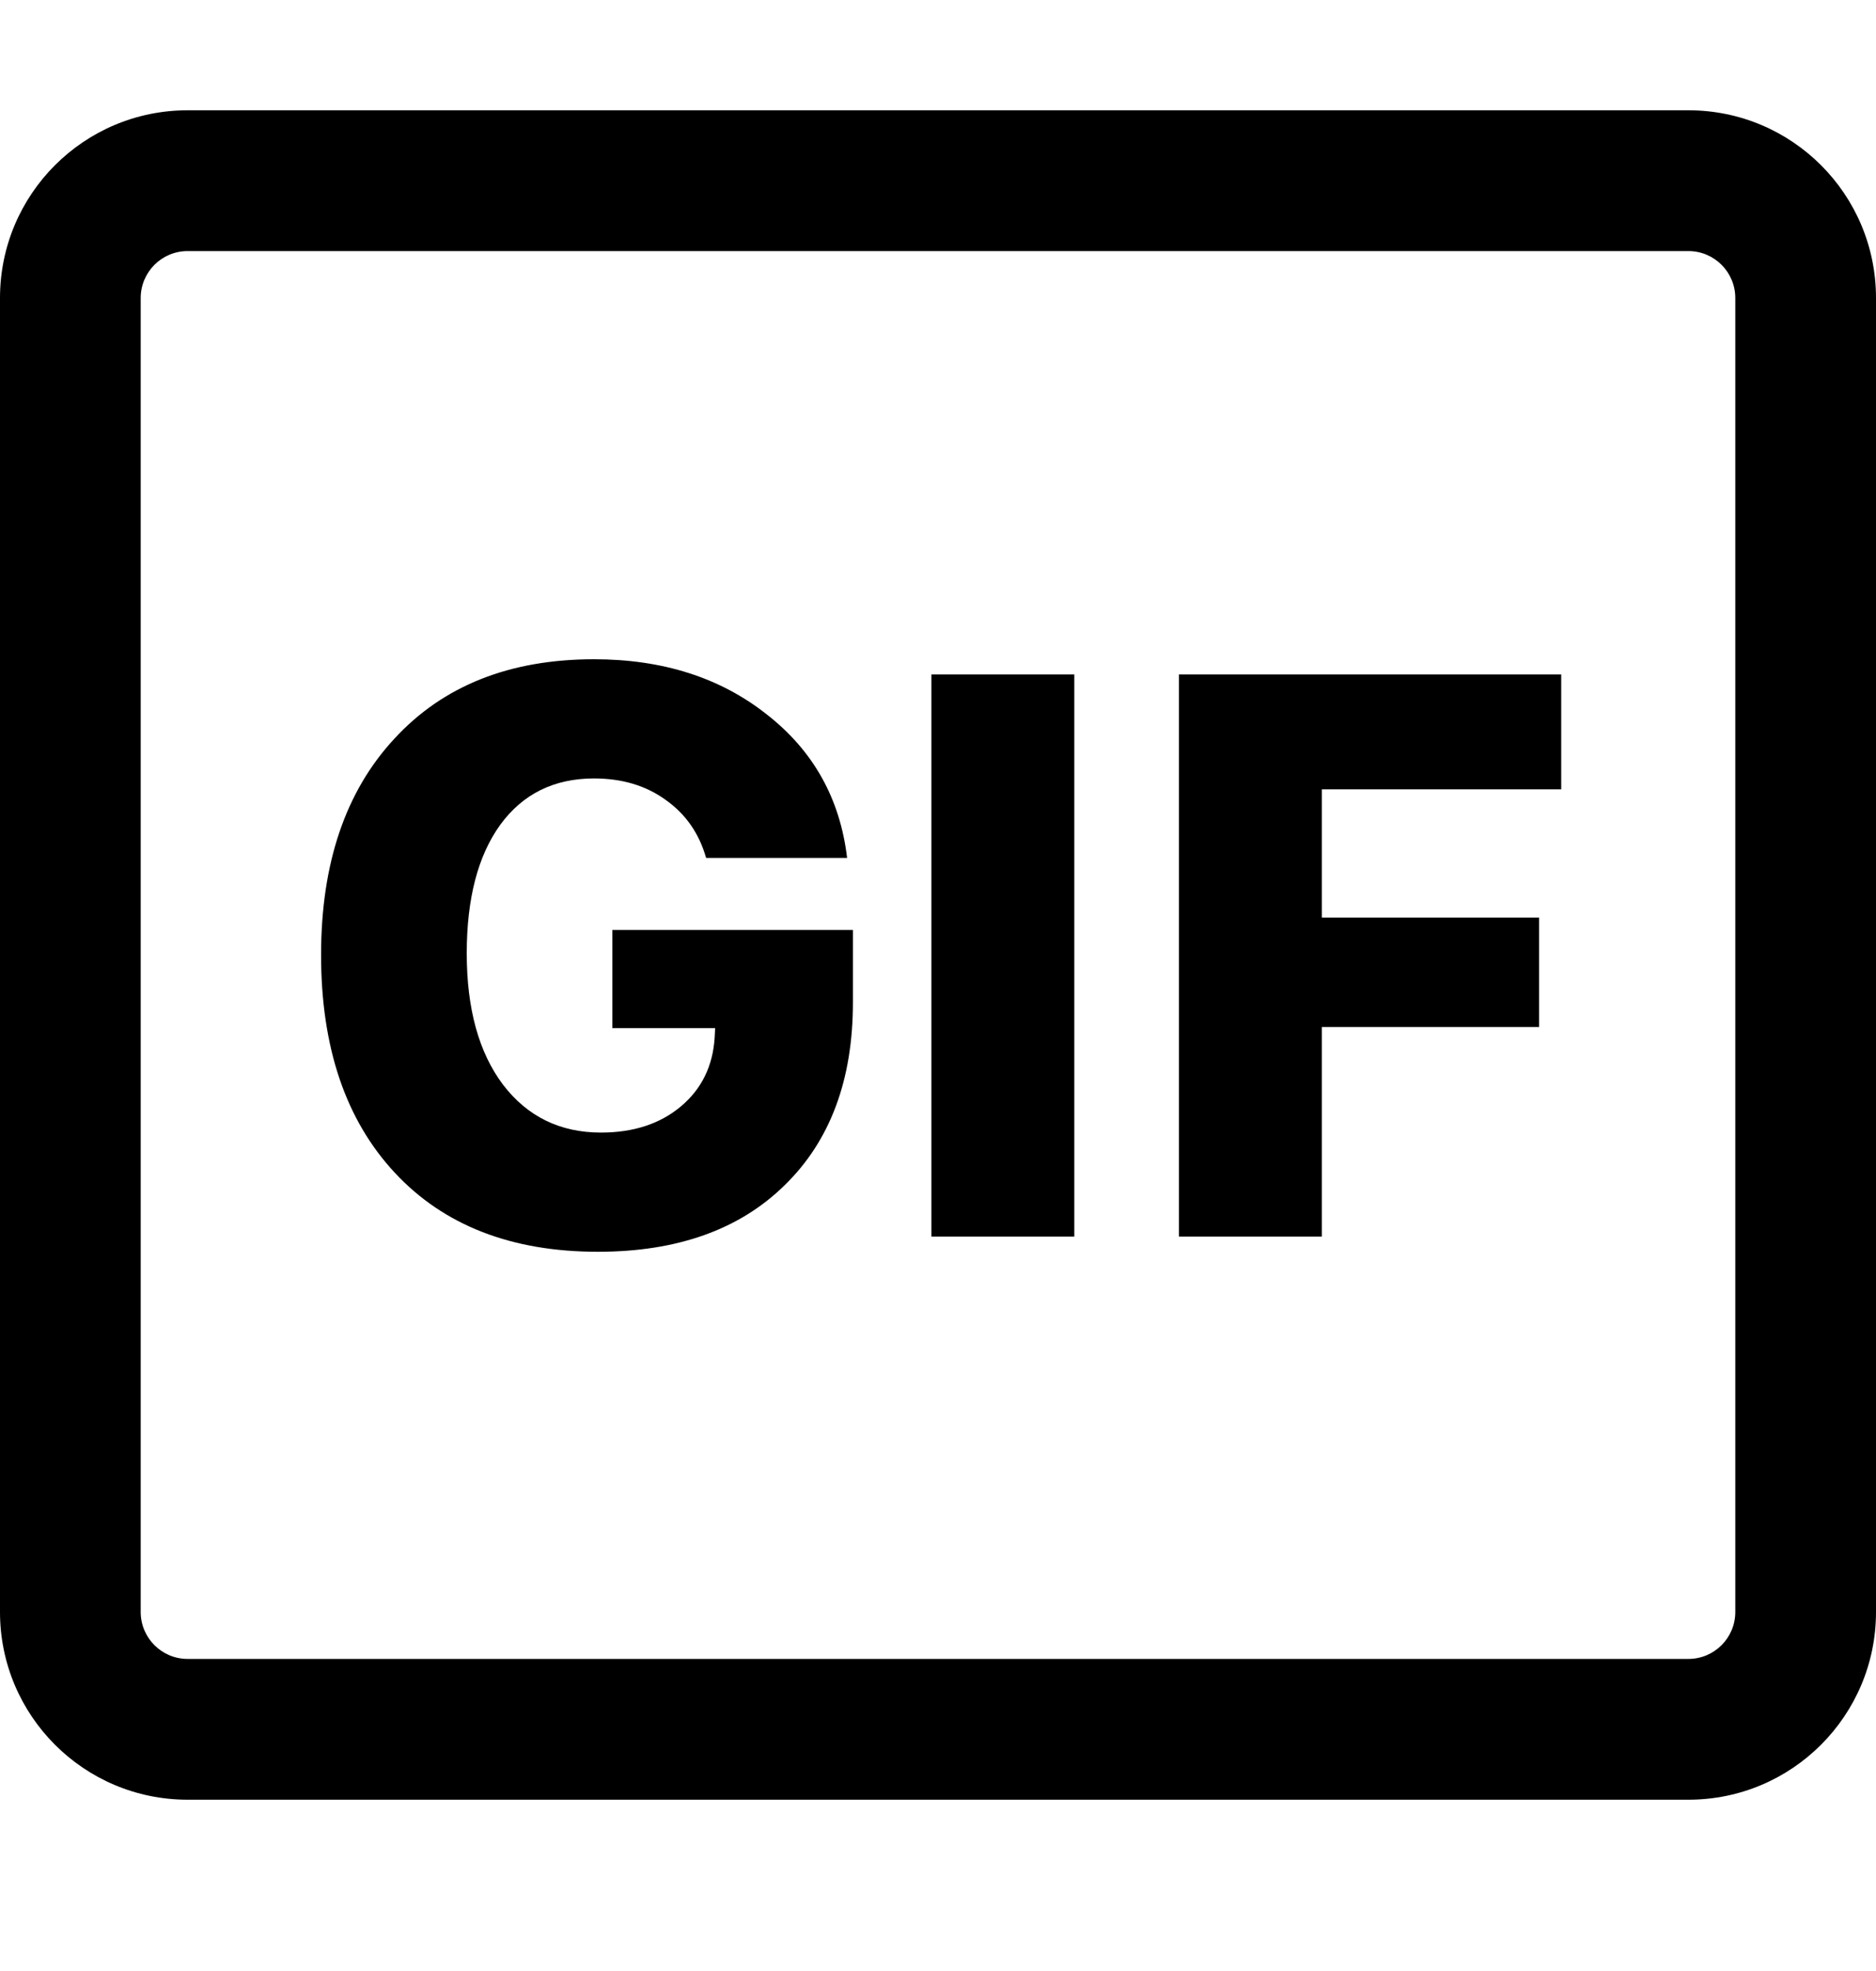 <svg width="20" height="21" viewBox="0 0 20 21" fill="none" xmlns="http://www.w3.org/2000/svg">
<path d="M8.366 12.627C8.851 12.154 9.093 11.505 9.093 10.68V9.908H6.528V10.954H7.624L7.619 11.054C7.6 11.358 7.48 11.603 7.258 11.789C7.037 11.974 6.753 12.067 6.407 12.067C5.97 12.067 5.622 11.896 5.362 11.556C5.104 11.213 4.976 10.747 4.976 10.157C4.976 9.574 5.095 9.117 5.333 8.788C5.573 8.459 5.907 8.294 6.333 8.294C6.632 8.294 6.886 8.37 7.096 8.522C7.309 8.672 7.453 8.878 7.528 9.141H9.031C8.956 8.507 8.669 7.996 8.171 7.609C7.676 7.219 7.063 7.024 6.333 7.024C5.434 7.024 4.724 7.306 4.204 7.871C3.683 8.432 3.423 9.2 3.423 10.174C3.423 11.159 3.685 11.932 4.208 12.494C4.731 13.056 5.453 13.337 6.374 13.337C7.221 13.337 7.885 13.1 8.366 12.627Z" fill="black"/>
<path d="M9.93 13.175H11.453V7.186H9.93V13.175Z" fill="black"/>
<path d="M12.569 13.175H14.092V10.942H16.408V9.776H14.092V8.41H16.644V7.186H12.569V13.175Z" fill="black"/>
<path fill-rule="evenodd" clip-rule="evenodd" d="M0 3.175C0 2.07 0.895 1.175 2 1.175H18C19.105 1.175 20 2.07 20 3.175V17.175C20 18.279 19.105 19.175 18 19.175H2C0.895 19.175 0 18.279 0 17.175V3.175ZM2 2.675H18C18.276 2.675 18.5 2.899 18.5 3.175V17.175C18.5 17.451 18.276 17.675 18 17.675H2C1.724 17.675 1.5 17.451 1.5 17.175V3.175C1.5 2.899 1.724 2.675 2 2.675Z" fill="black"/>
</svg>

